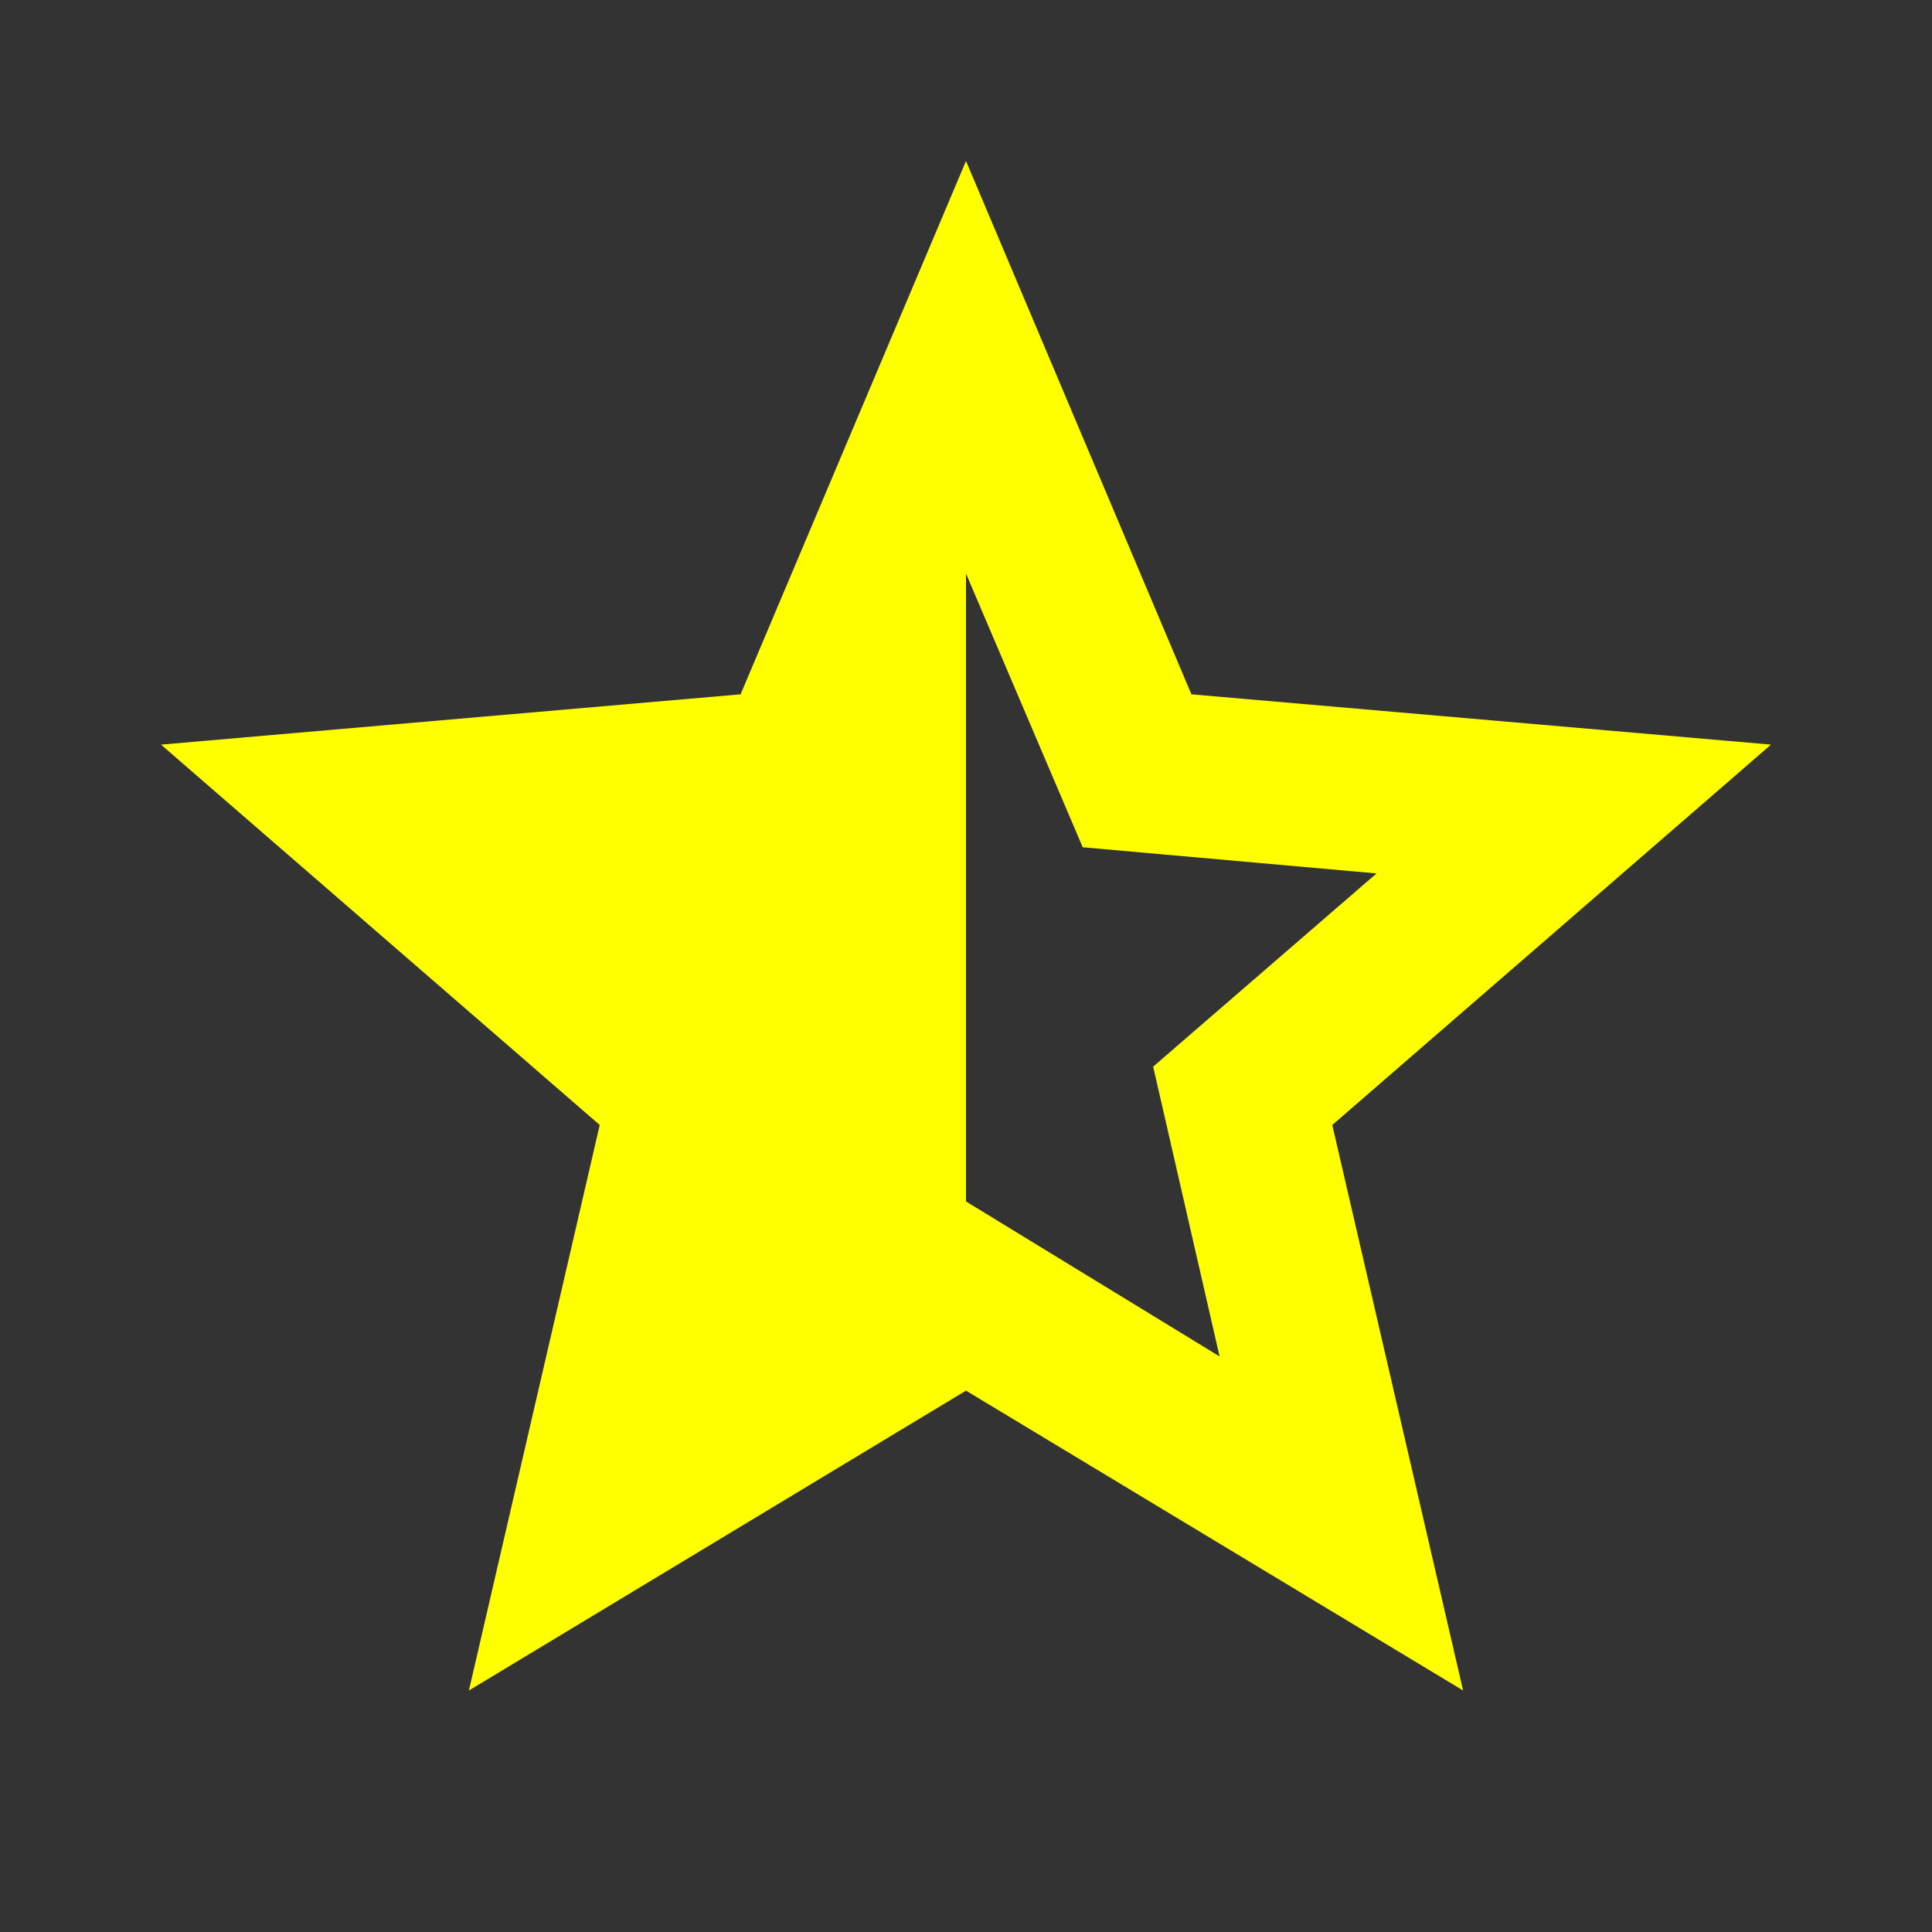 <svg xmlns="http://www.w3.org/2000/svg" height="24px" viewBox="0 -960 960 960" width="24px" fill="yellow"><rect x="0" y="-960" width="960" height="960" fill="#333333" stroke="none"/><path d="m606-286-33-144 111-96-146-13-58-136v312l126 77ZM233-120l65-281L80-590l288-25 112-265 112 265 288 25-218 189 65 281-247-149-247 149Z"/></svg>
